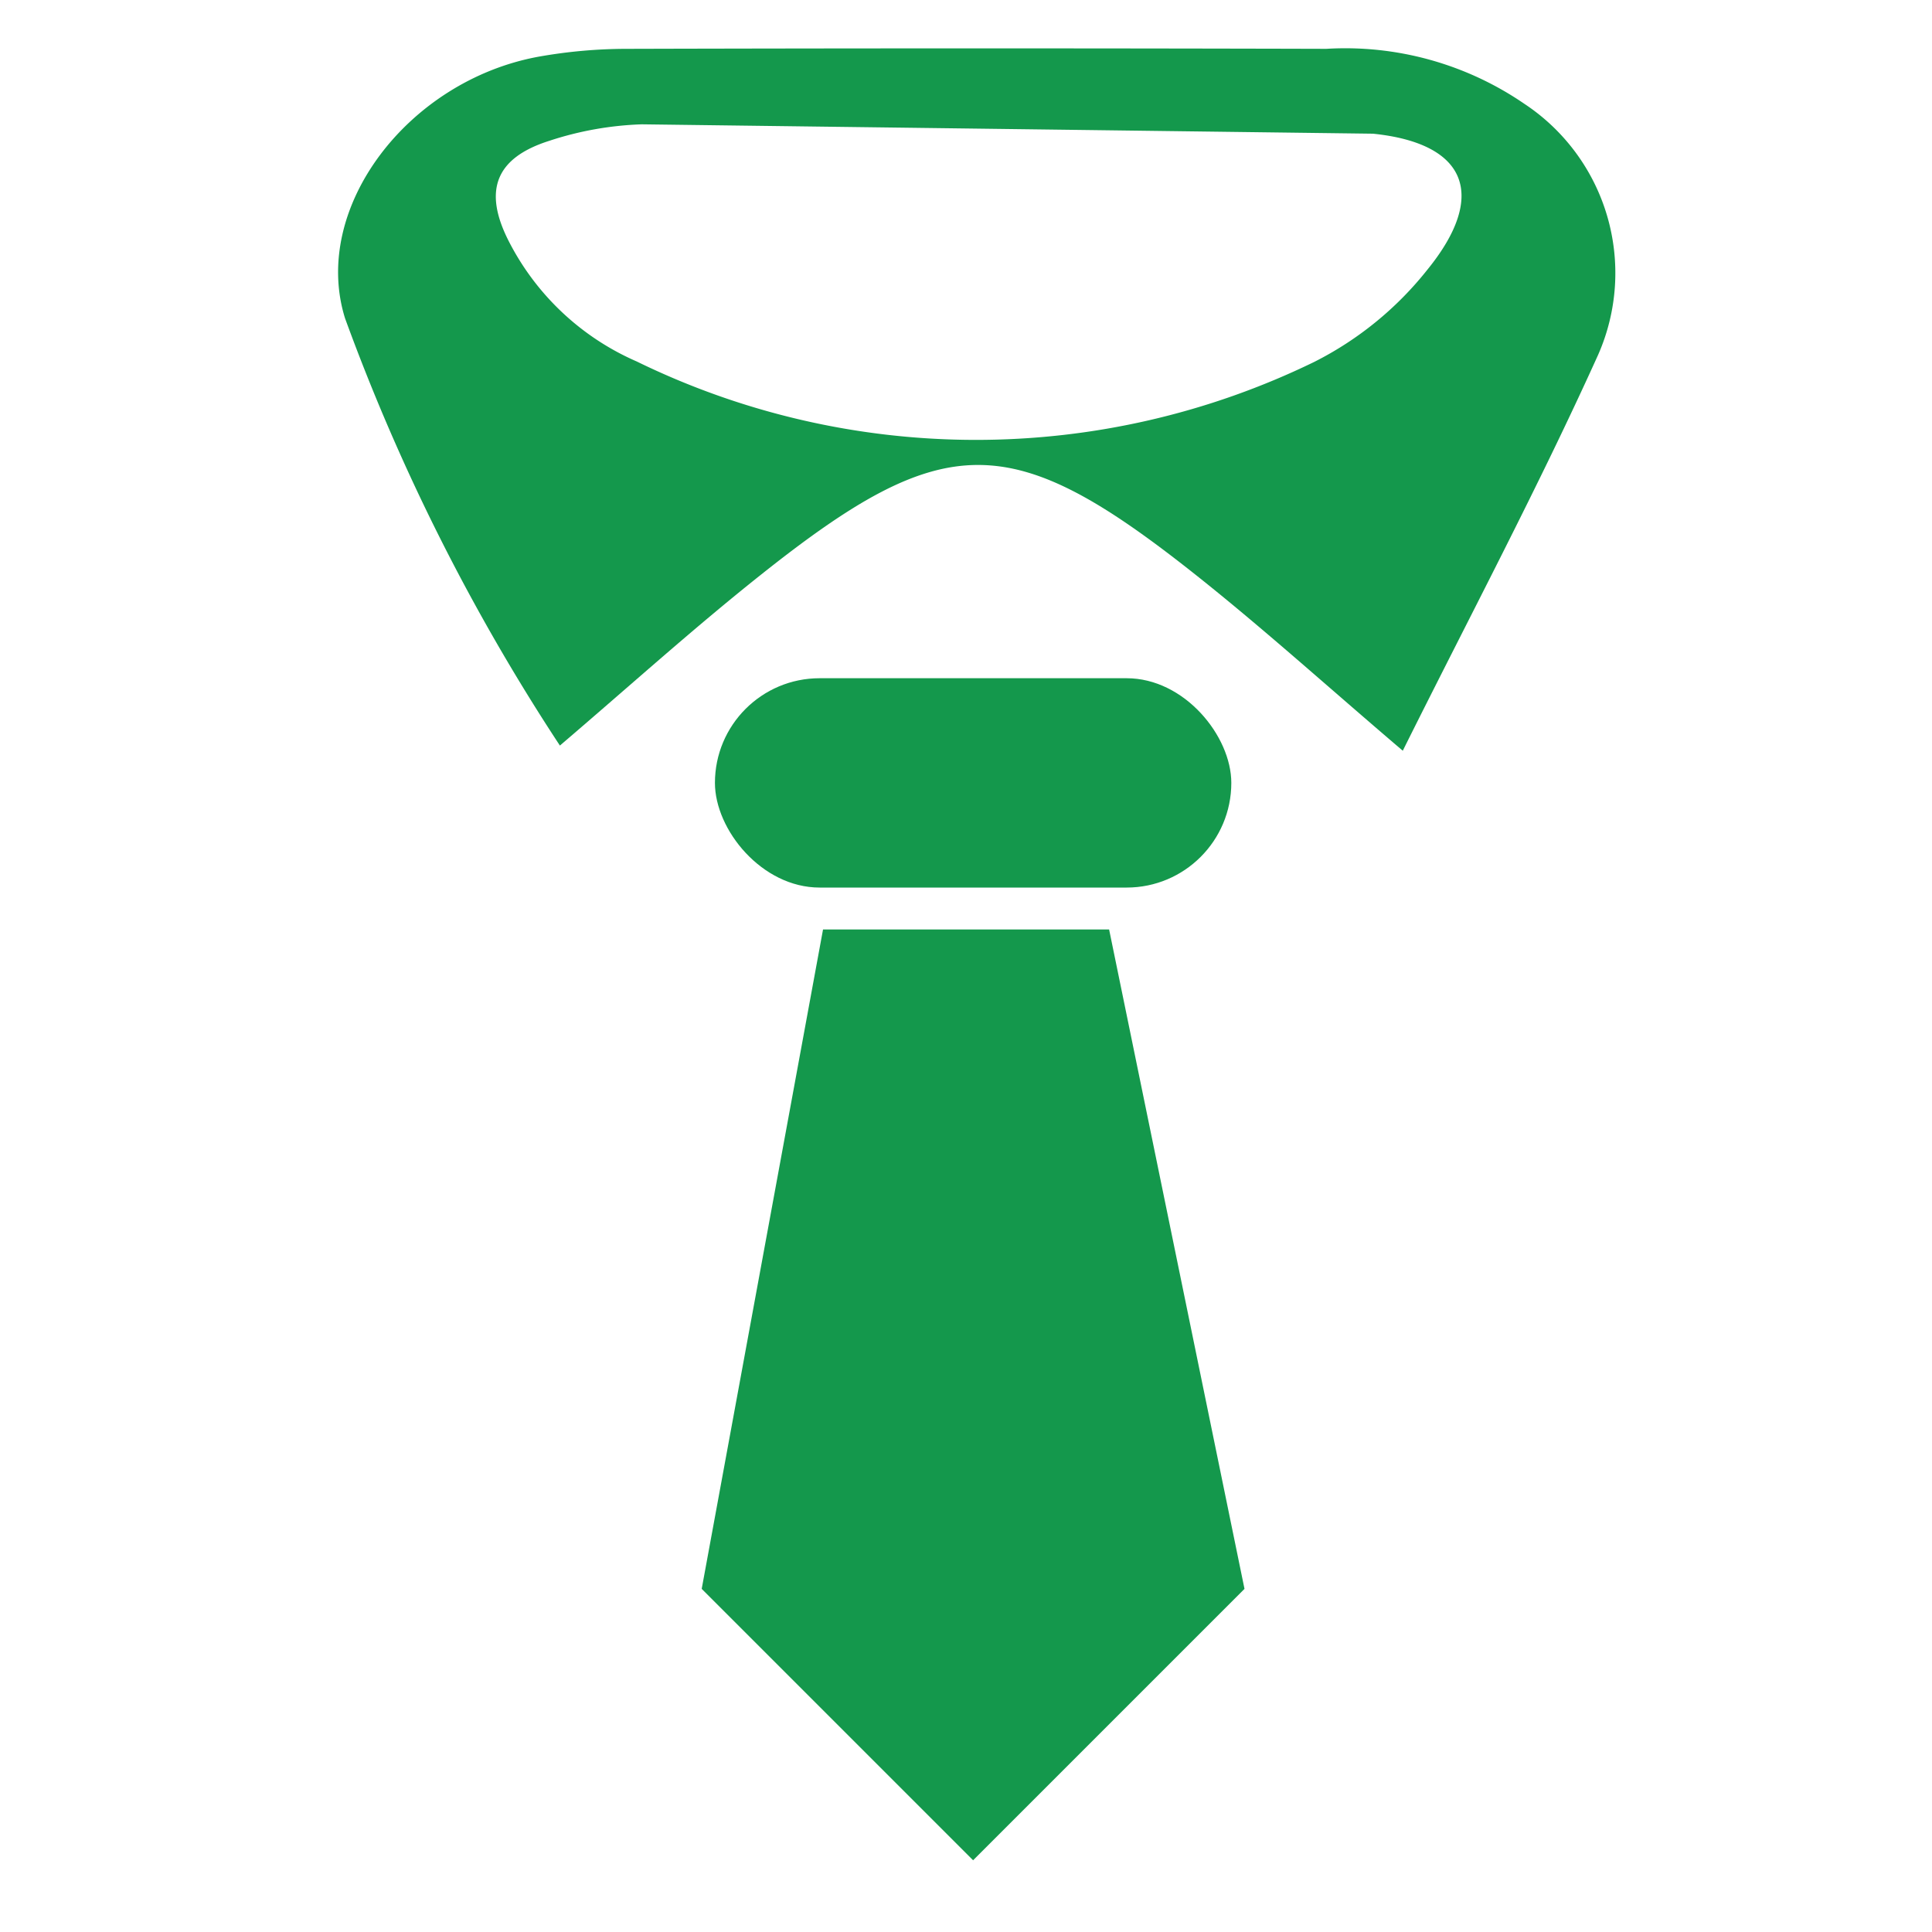 <svg xmlns="http://www.w3.org/2000/svg" width="40" height="40" viewBox="0 0 40 40"><defs><style>.a{fill:none;}.b{fill:#14984c;}</style></defs><g transform="translate(-442 -370)"><rect class="a" width="40" height="40" transform="translate(442 370)"/><g transform="translate(-28.825 -94.592)"><g transform="translate(477.825 465.592)"><path class="b" d="M482.417,480.028a42.744,42.744,0,0,1-4.449-8.848c-.708-2.278,1.3-4.92,4.011-5.415a10.483,10.483,0,0,1,1.848-.162q7.229-.019,14.459,0a6.553,6.553,0,0,1,4.1,1.139,4.2,4.2,0,0,1,1.528,5.193c-1.241,2.744-2.657,5.41-4.046,8.2-1.557-1.327-2.877-2.521-4.268-3.626-3.842-3.053-5.21-3.053-9.037-.005C485.168,477.613,483.844,478.81,482.417,480.028Zm1.695-12.862a6.832,6.832,0,0,0-1.916.342c-1.113.353-1.371,1.029-.84,2.073a5.388,5.388,0,0,0,2.652,2.495,16,16,0,0,0,14.027.009,7.022,7.022,0,0,0,2.35-1.919c1.234-1.523.821-2.606-1.133-2.806Z" transform="translate(-477.825 -465.592)"/></g><rect class="b" width="10.691" height="4.334" rx="2.167" transform="translate(485.627 478.634)"/><path class="b" d="M525.492,567.515l-5.619,5.619-5.619-5.619,2.512-13.652h5.923Z" transform="translate(-28.901 -70.027)"/></g></g></svg>